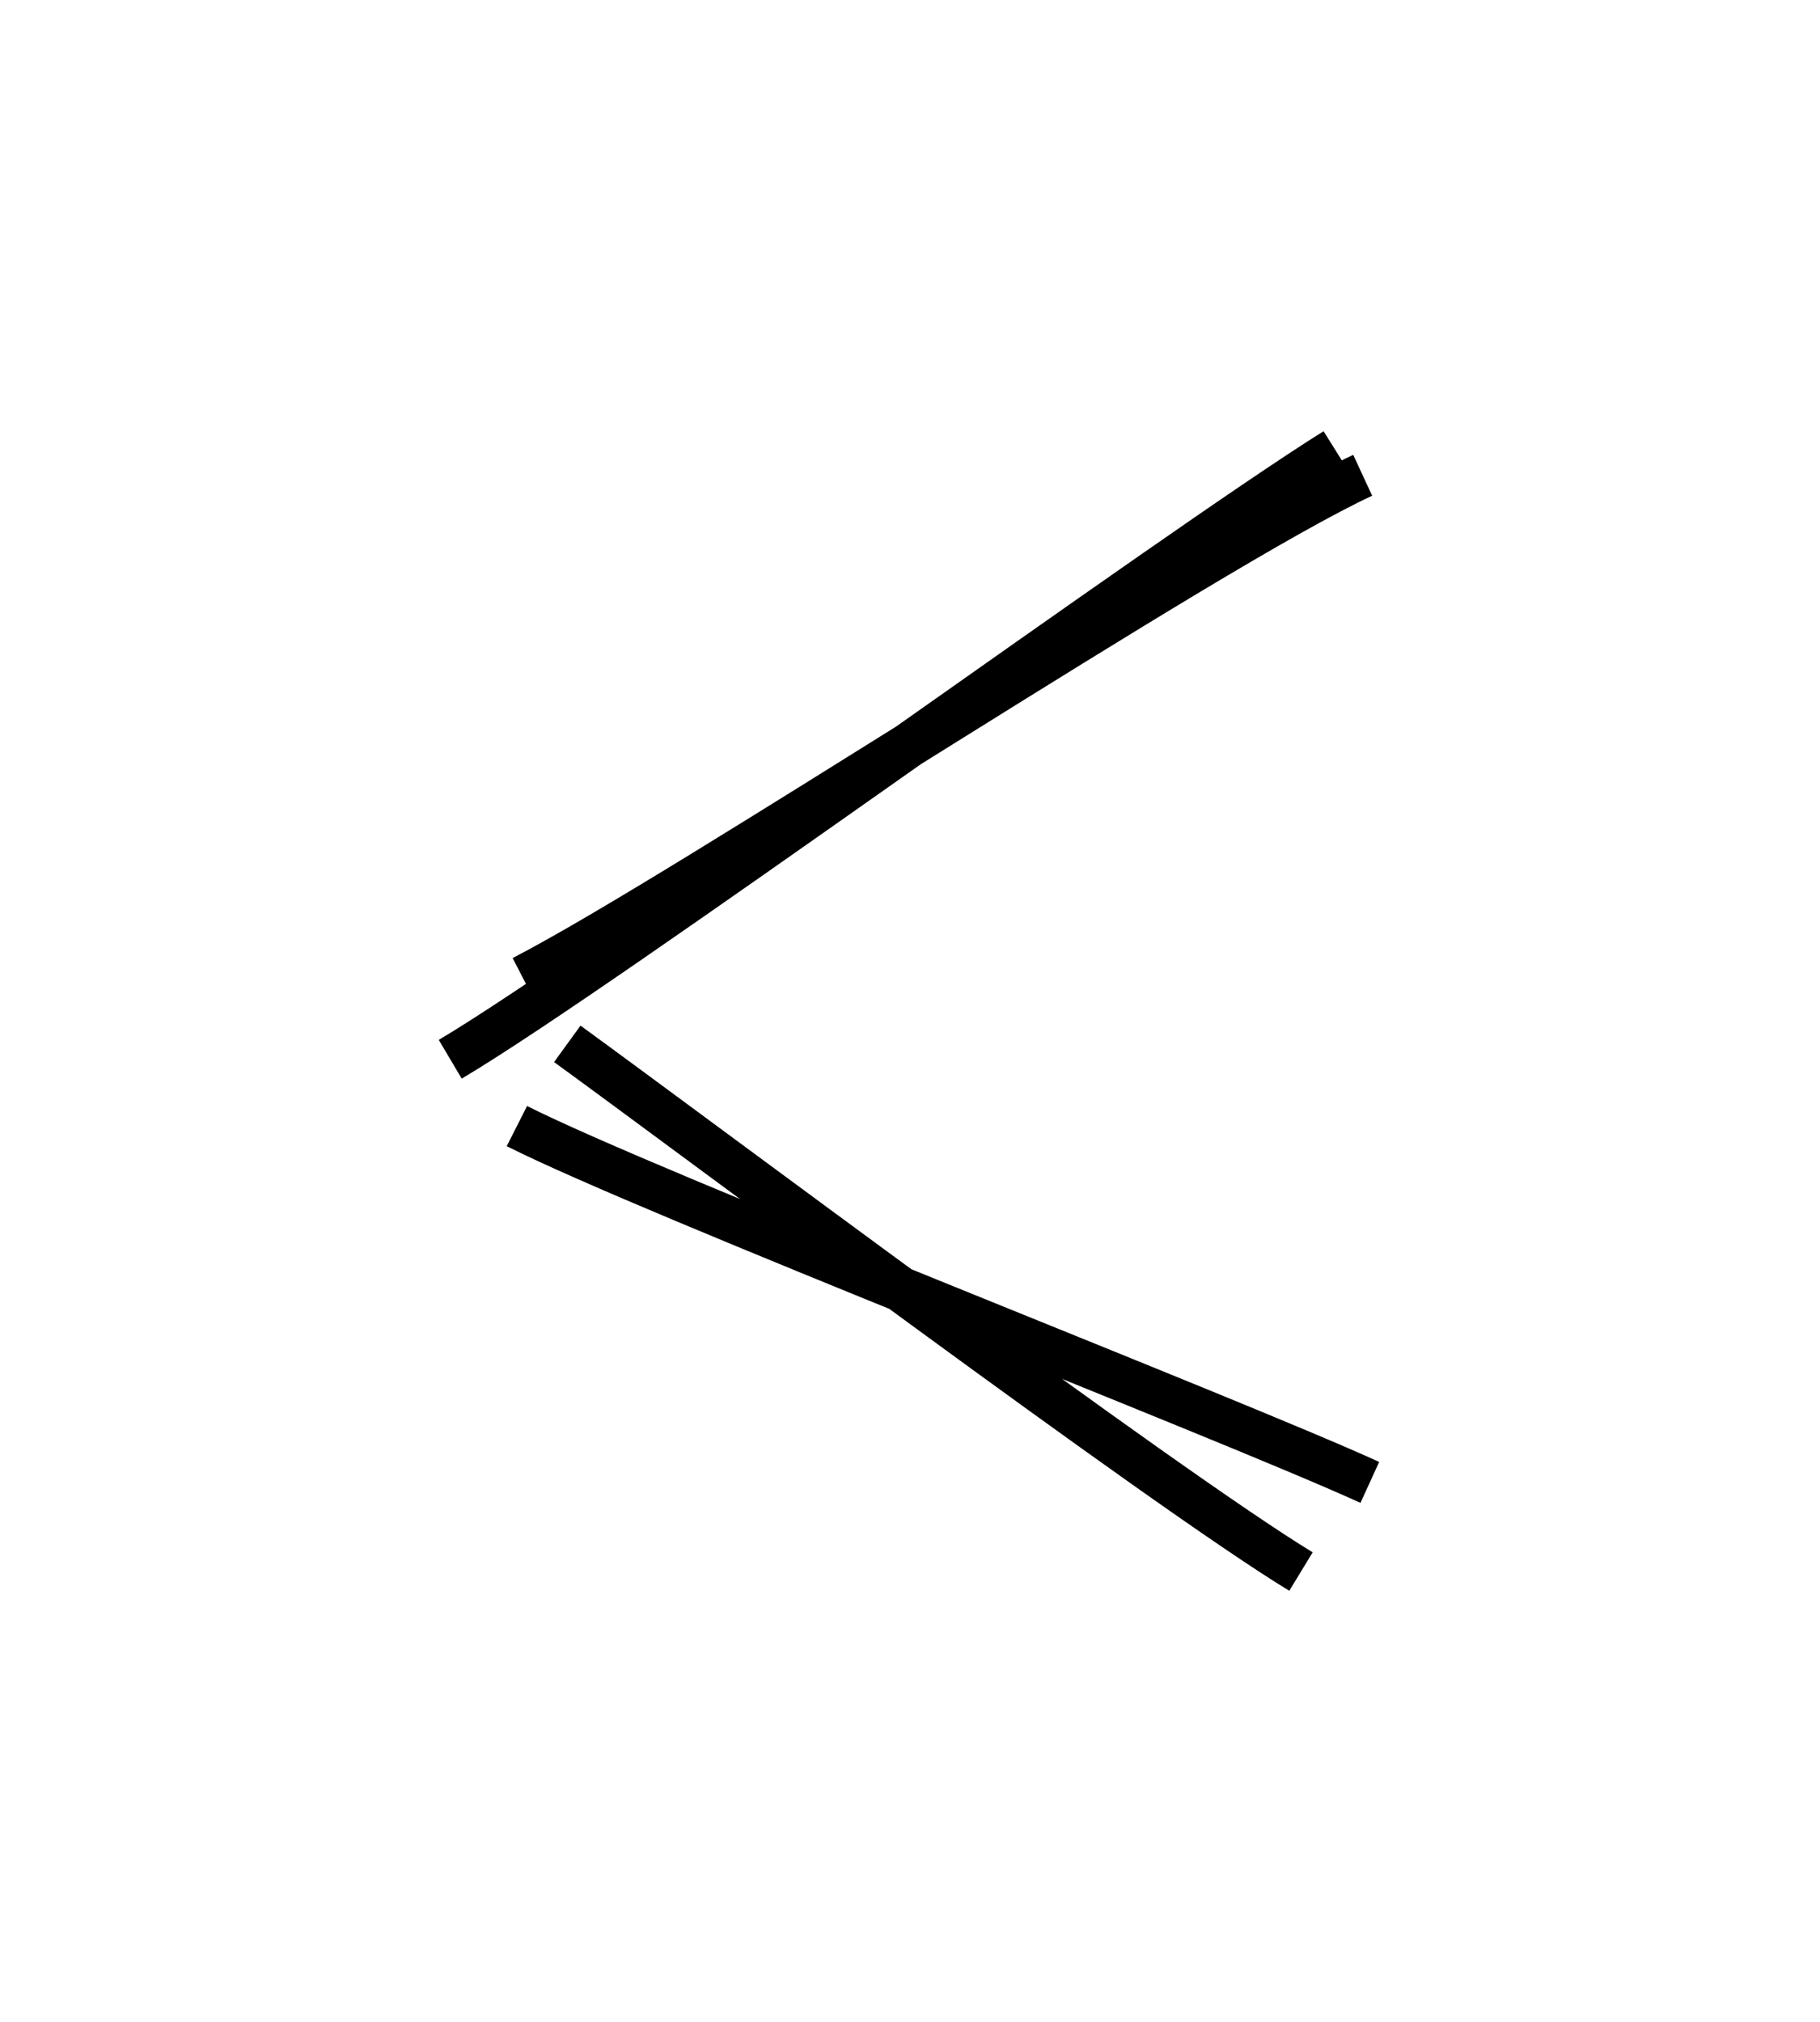 <svg version="1.1" xmlns="http://www.w3.org/2000/svg" viewBox="0 0 40.424 44.9">
  <rect x="0" y="0" width="40.424" height="44.9" fill="transparent"/>
  <g>
    <g transform="translate(12.094 23.437) rotate(0 8.859 5.603)">
      <path d="M0.506 -0.256 C3.255 1.739, 13.735 9.596, 16.802 11.463 M-0.613 1.57 C2.323 3.058, 15.15 8.031, 18.331 9.483" style="stroke:#000;stroke-width:1;fill:none"/>
    </g>
  </g>
  <g>
    <g transform="translate(30.813 11.191) rotate(0 -10.679 5.571)">
      <path d="M-1.15 -1.191 C-4.744 1.055, -17.436 10.333, -20.813 12.332 M-0.546 -0.636 C-4.003 0.966, -15.579 8.664, -19.198 10.529" style="stroke:#000;stroke-width:1;fill:none"/>
    </g>
  </g>
</svg>
